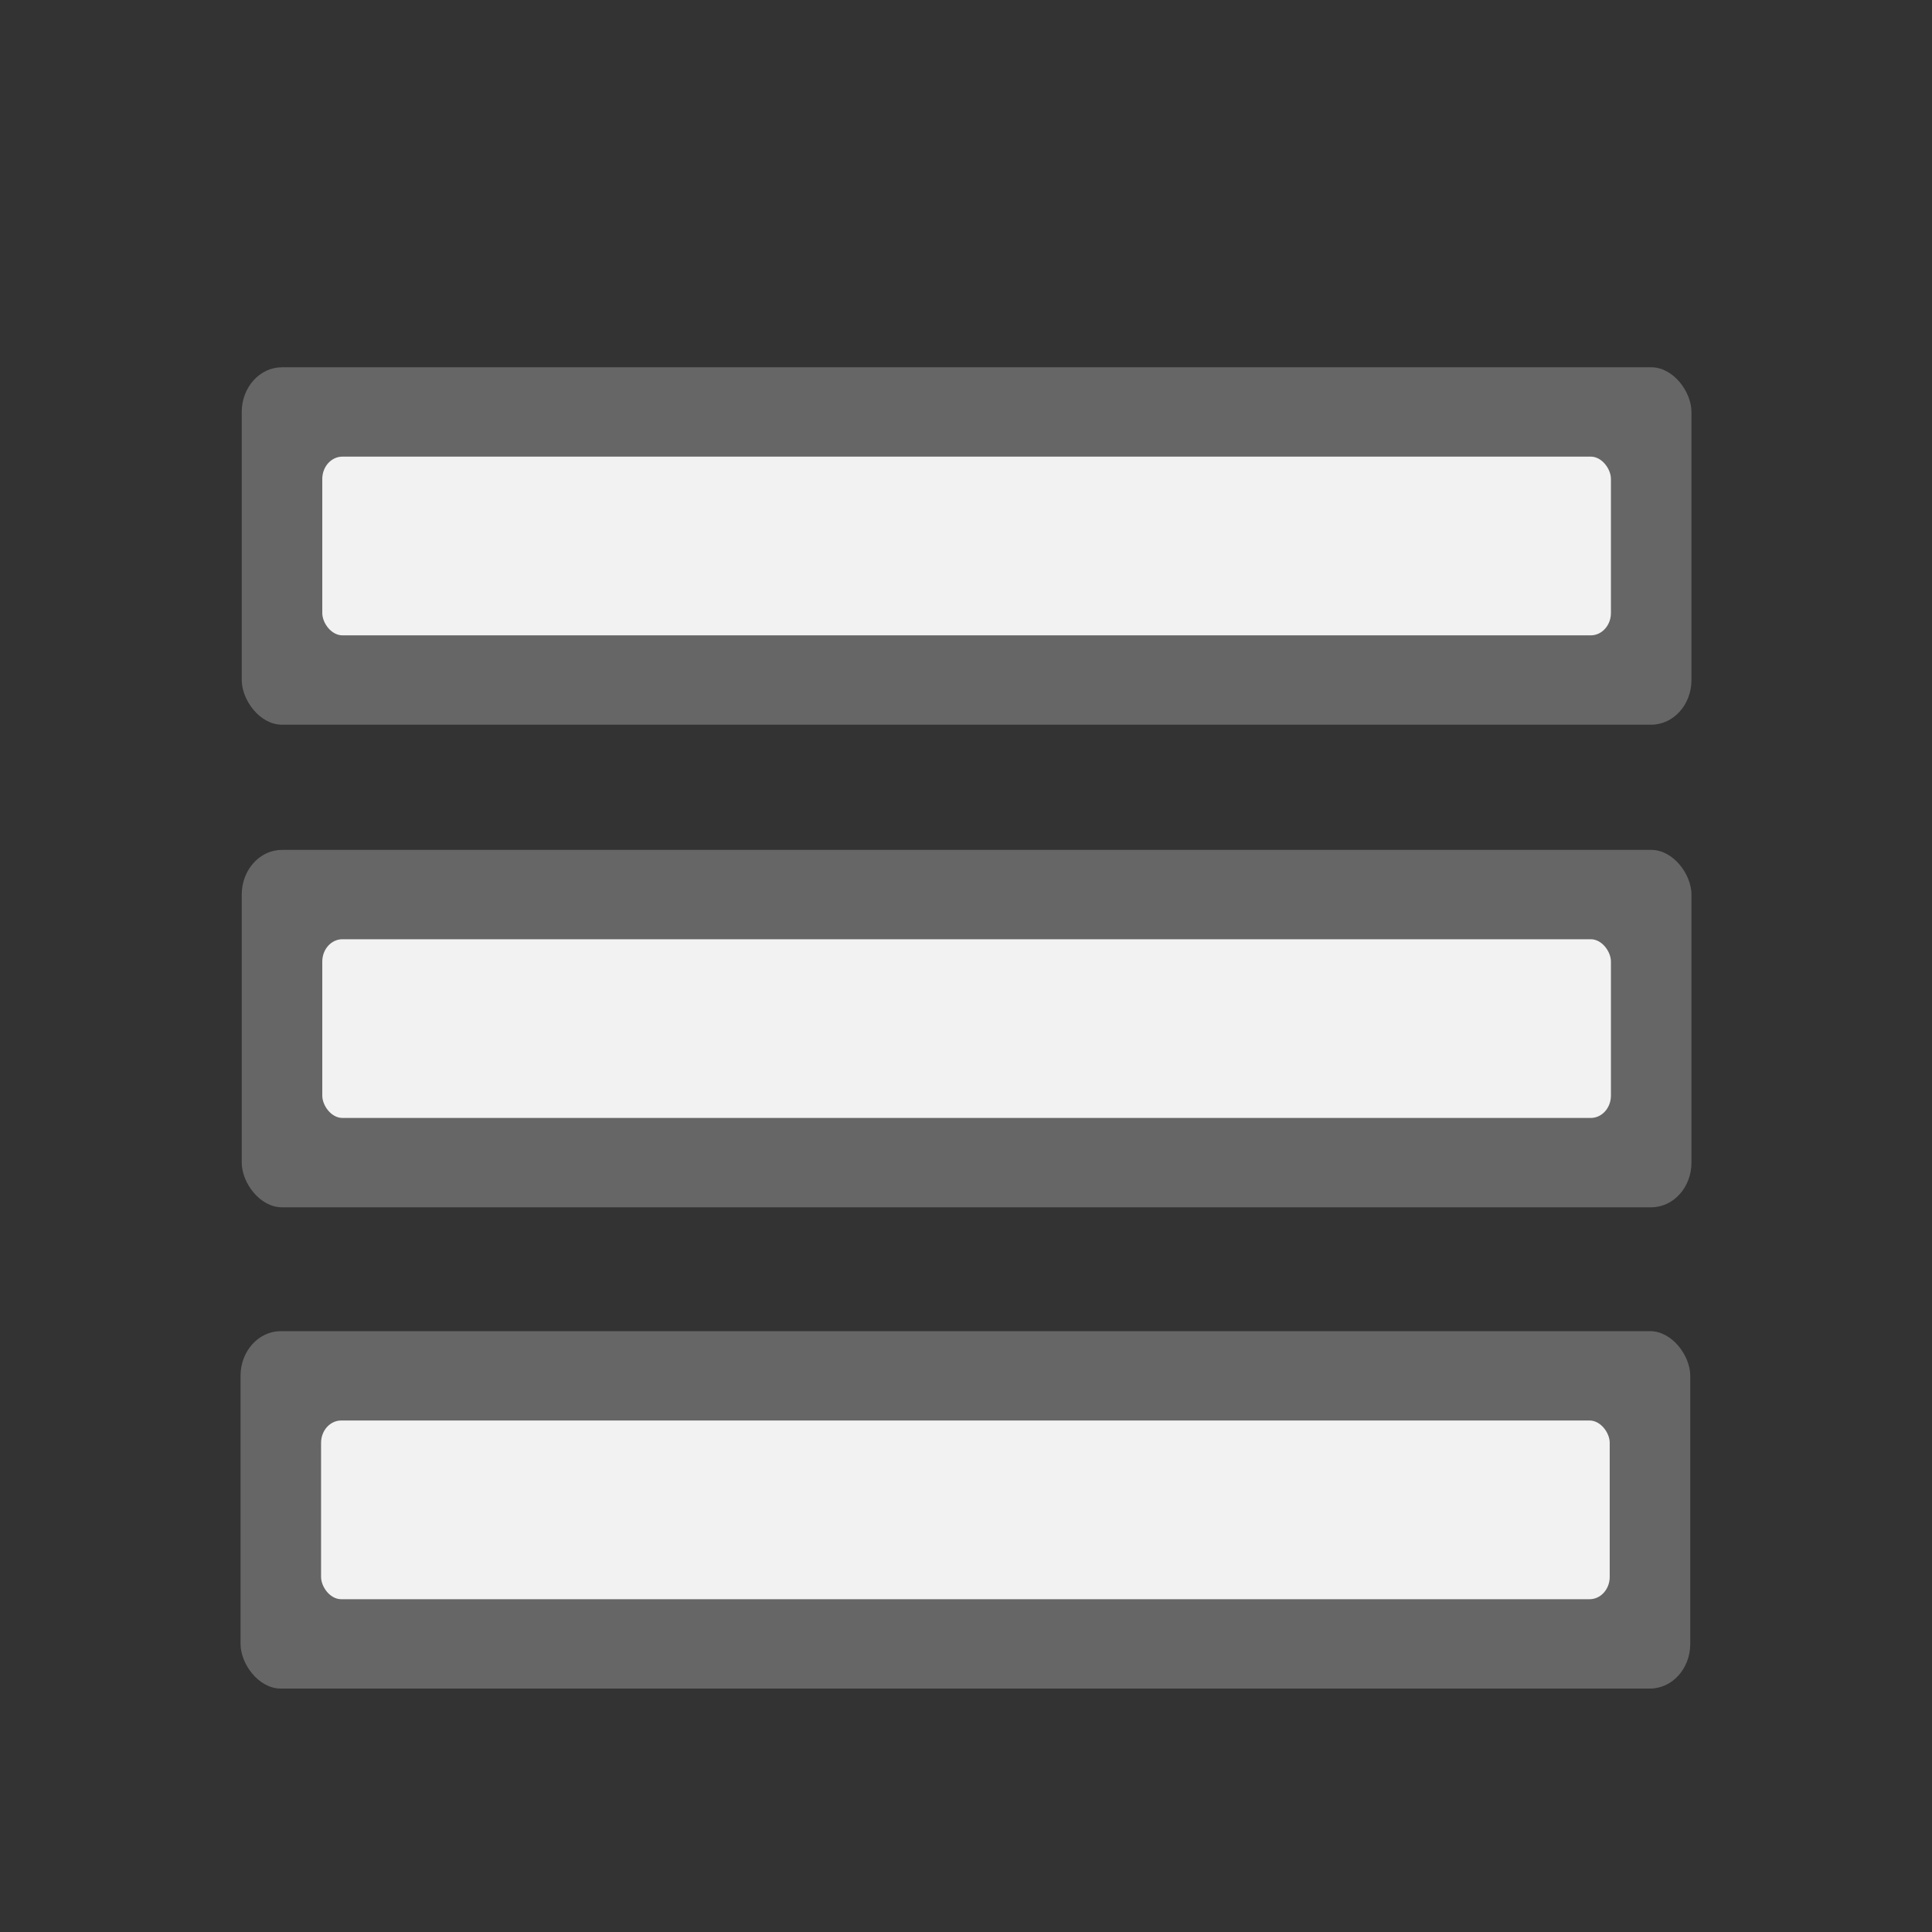 <?xml version="1.0" encoding="UTF-8" standalone="no"?>
<svg
   version="1.0"
   width="16"
   height="16"
   id="svg2457"
   sodipodi:docname="open-menu.svg"
   inkscape:version="1.3.2 (091e20e, 2023-11-25)"
   xmlns:inkscape="http://www.inkscape.org/namespaces/inkscape"
   xmlns:sodipodi="http://sodipodi.sourceforge.net/DTD/sodipodi-0.dtd"
   xmlns="http://www.w3.org/2000/svg"
   xmlns:svg="http://www.w3.org/2000/svg"
   xmlns:rdf="http://www.w3.org/1999/02/22-rdf-syntax-ns#"
   xmlns:cc="http://creativecommons.org/ns#"
   xmlns:dc="http://purl.org/dc/elements/1.1/">
  <rect width="100%" height="100%" fill="#333333" stroke="none"/>
  <sodipodi:namedview
     id="namedview22"
     pagecolor="#ffffff"
     bordercolor="#000000"
     borderopacity="0.25"
     inkscape:showpageshadow="2"
     inkscape:pageopacity="0.0"
     inkscape:pagecheckerboard="0"
     inkscape:deskcolor="#d1d1d1"
     showgrid="false"
     inkscape:zoom="12.96875"
     inkscape:cx="9.9855422"
     inkscape:cy="3.739759"
     inkscape:window-width="1290"
     inkscape:window-height="896"
     inkscape:window-x="473"
     inkscape:window-y="101"
     inkscape:window-maximized="0"
     inkscape:current-layer="svg2457"
     showguides="true" />
  <defs
     id="defs2459" />
  <g
     id="g2"
     inkscape:label="g0"
     transform="matrix(0.667,0,0,0.74,-0.009,-0.816)"
     style="display:inline">
    <rect
       style="fill:#666666;fill-opacity:1;fill-rule:evenodd;stroke-width:0.5"
       id="rect849"
       width="18"
       height="4"
       x="3.015"
       y="5.213"
       rx="0.5" />
    <rect
       style="fill:#f2f2f2;fill-opacity:1;fill-rule:evenodd;stroke-width:0.5"
       id="rect3415"
       width="16"
       height="2"
       x="4.015"
       y="6.213"
       rx="0.25"
       ry="0.25" />
    <rect
       style="fill:#666666;fill-opacity:1;fill-rule:evenodd;stroke-width:0.5"
       id="rect1137"
       width="18"
       height="4"
       x="3.015"
       y="10.614"
       rx="0.5"
       ry="0.5" />
    <rect
       style="fill:#f2f2f2;fill-opacity:1;fill-rule:evenodd;stroke-width:0.5"
       id="rect1139"
       width="16"
       height="2"
       x="4.015"
       y="11.614"
       rx="0.25"
       ry="0.25" />
    <rect
       style="fill:#666666;fill-opacity:1;fill-rule:evenodd;stroke-width:0.5"
       id="rect1301"
       width="18"
       height="4"
       x="3"
       y="16"
       rx="0.5"
       ry="0.5" />
    <rect
       style="fill:#f2f2f2;fill-opacity:1;fill-rule:evenodd;stroke-width:0.5"
       id="rect1303"
       width="16"
       height="2"
       x="4"
       y="17"
       rx="0.25"
       ry="0.25" />
  </g>
</svg>
